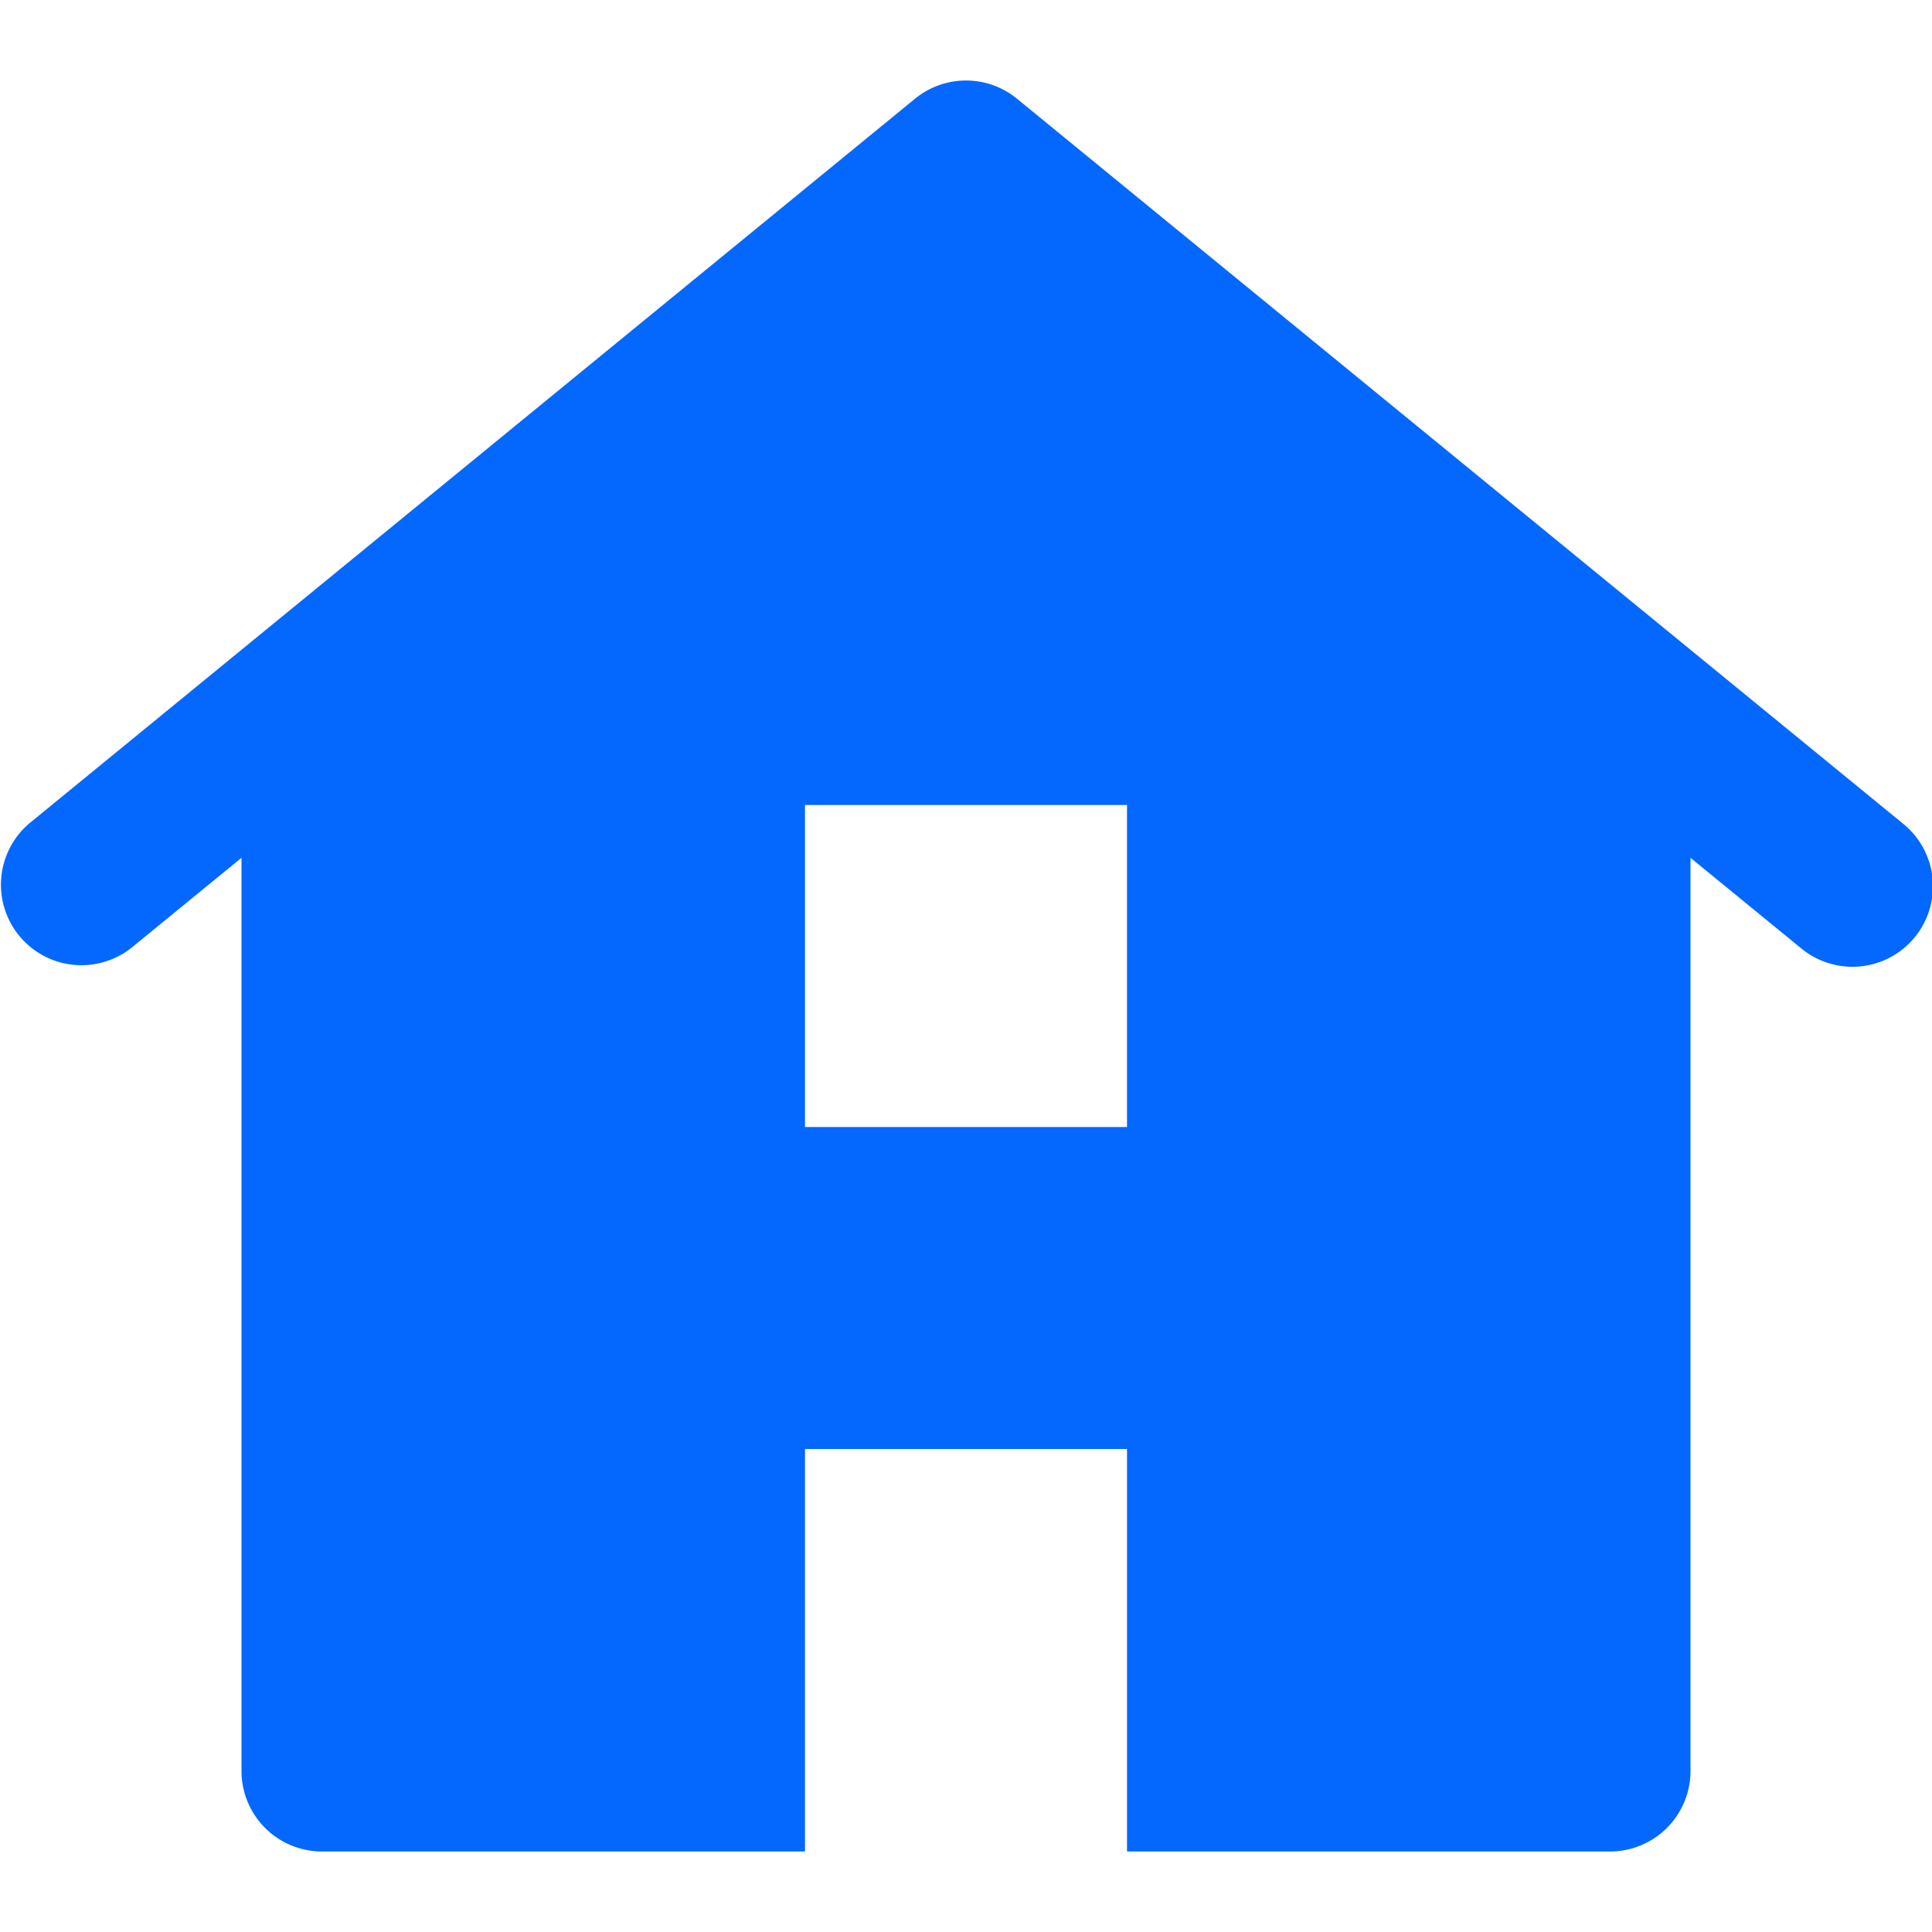 <svg xmlns='http://www.w3.org/2000/svg' width='24' height='24' viewBox='0 0 24 24' fill='none'><g clip-path='url(#s2f326d__a)'><path d='m23.633 10.226-11-9a1 1 0 0 0-1.266 0l-11 9a1 1 0 0 0 1.266 1.548L3 10.656V22a1 1 0 0 0 1 1h6v-5h4v5h6a1 1 0 0 0 1-1V10.656l1.367 1.118a1 1 0 1 0 1.266-1.548ZM14 14h-4v-4h4v4Z' fill='#0468FF'/></g><defs><clipPath id='s2f326d__a'><path fill='white' d='M0 0h24v24H0z'/></clipPath></defs></svg>
